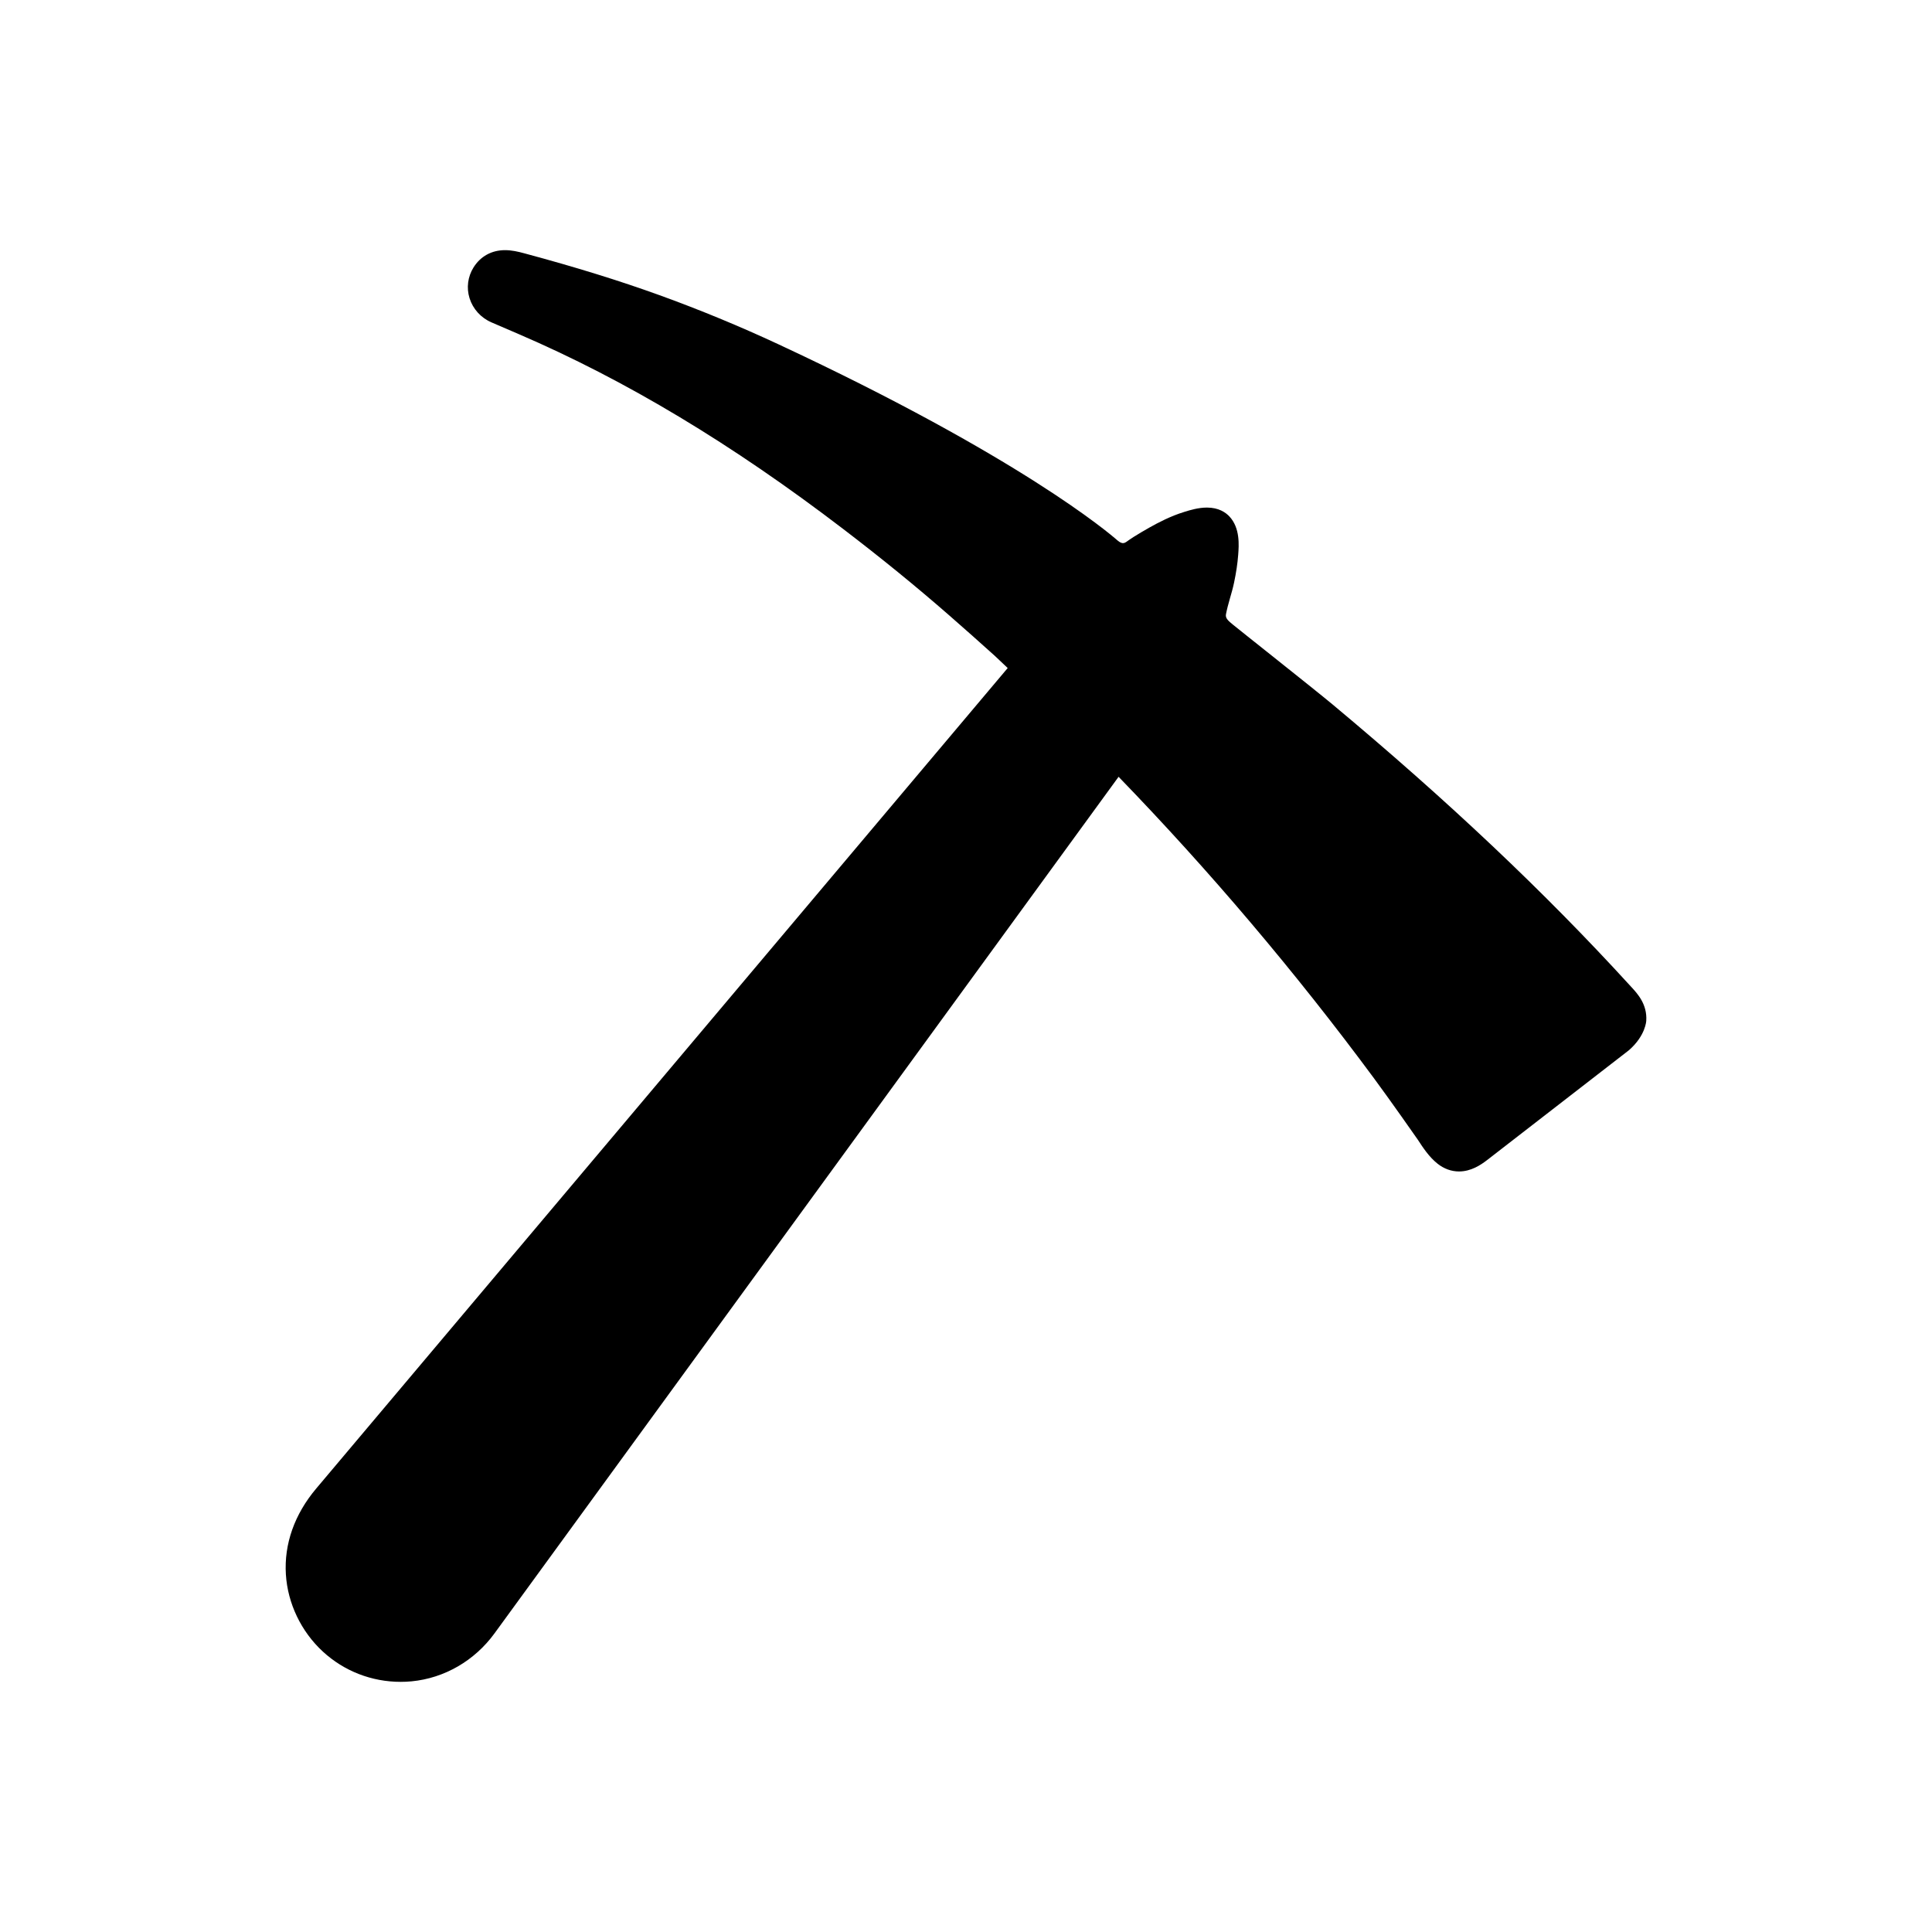 <?xml version="1.0" encoding="utf-8"?>
<!-- Generator: Adobe Illustrator 15.0.0, SVG Export Plug-In . SVG Version: 6.00 Build 0)  -->
<!DOCTYPE svg PUBLIC "-//W3C//DTD SVG 1.1//EN" "http://www.w3.org/Graphics/SVG/1.1/DTD/svg11.dtd">
<svg version="1.1" id="Layer_1" xmlns="http://www.w3.org/2000/svg" xmlns:xlink="http://www.w3.org/1999/xlink" x="0px" y="0px"
	 width="512px" height="512px" viewBox="0 0 512 512" enable-background="new 0 0 512 512" xml:space="preserve">
<path d="M432.375,261.624l-0.495-0.538c-22.455-24.592-48.208-48.927-78.729-74.395c-4.614-3.851-25.511-20.384-26.486-21.215
	s-1.989-1.555-1.775-2.666c0.254-1.319,0.624-2.743,1.061-4.243c0.388-1.336,0.788-2.719,1.094-4.184
	c0.557-2.661,0.91-5.032,1.08-7.251l0.01-0.12c0.19-2.474,0.546-7.078-2.327-10.145c-1.008-1.074-2.856-2.356-5.955-2.356
	c-2.281,0-4.521,0.689-5.856,1.102l-0.147,0.046c-3.634,1.114-6.874,2.817-9.291,4.177c-1.397,0.787-2.795,1.614-4.146,2.46
	c-0.404,0.253-0.812,0.53-1.218,0.812c-1.052,0.725-1.545,1.392-3.08,0.084c-2.121-1.867-25.889-22.144-89.824-51.953
	c-10.255-4.781-20.893-9.172-31.615-13.05c-10.514-3.801-22.106-7.393-35.433-10.979l-0.407-0.11c-1.55-0.419-3.229-0.808-5-0.808
	c-3.539,0-6.504,1.63-8.351,4.59c-1.523,2.441-1.906,5.412-1.049,8.148c0.896,2.866,3.021,5.201,5.825,6.408l7.161,3.083
	c28.388,12.212,56.542,29.121,86.072,51.693c10.122,7.738,19.275,15.194,27.981,22.795c4.114,3.592,8.22,7.237,12.205,10.835
	c0.353,0.318,3.371,3.191,3.371,3.191L83.801,394.475c-5.761,6.834-8.54,14.705-8.039,22.76c0.479,7.697,4.049,15.15,9.796,20.447
	c5.617,5.178,12.942,8.026,20.628,8.026c0.962,0,1.936-0.046,2.892-0.138c8.684-0.831,16.688-5.458,21.96-12.695
	c1.593-2.185,156.703-215.057,165.399-227.015c24.118,24.903,46.883,51.772,67.655,79.861c4.086,5.523,11.317,15.819,11.645,16.316
	c1.396,2.141,2.981,4.566,5.224,6.35c1.693,1.348,3.663,2.062,5.697,2.062c3.176,0,5.756-1.716,7.42-3.005l37.582-29.107
	c4.482-3.896,4.615-7.84,4.615-7.84C436.559,266.161,433.944,263.325,432.375,261.624z"/>
</svg>
